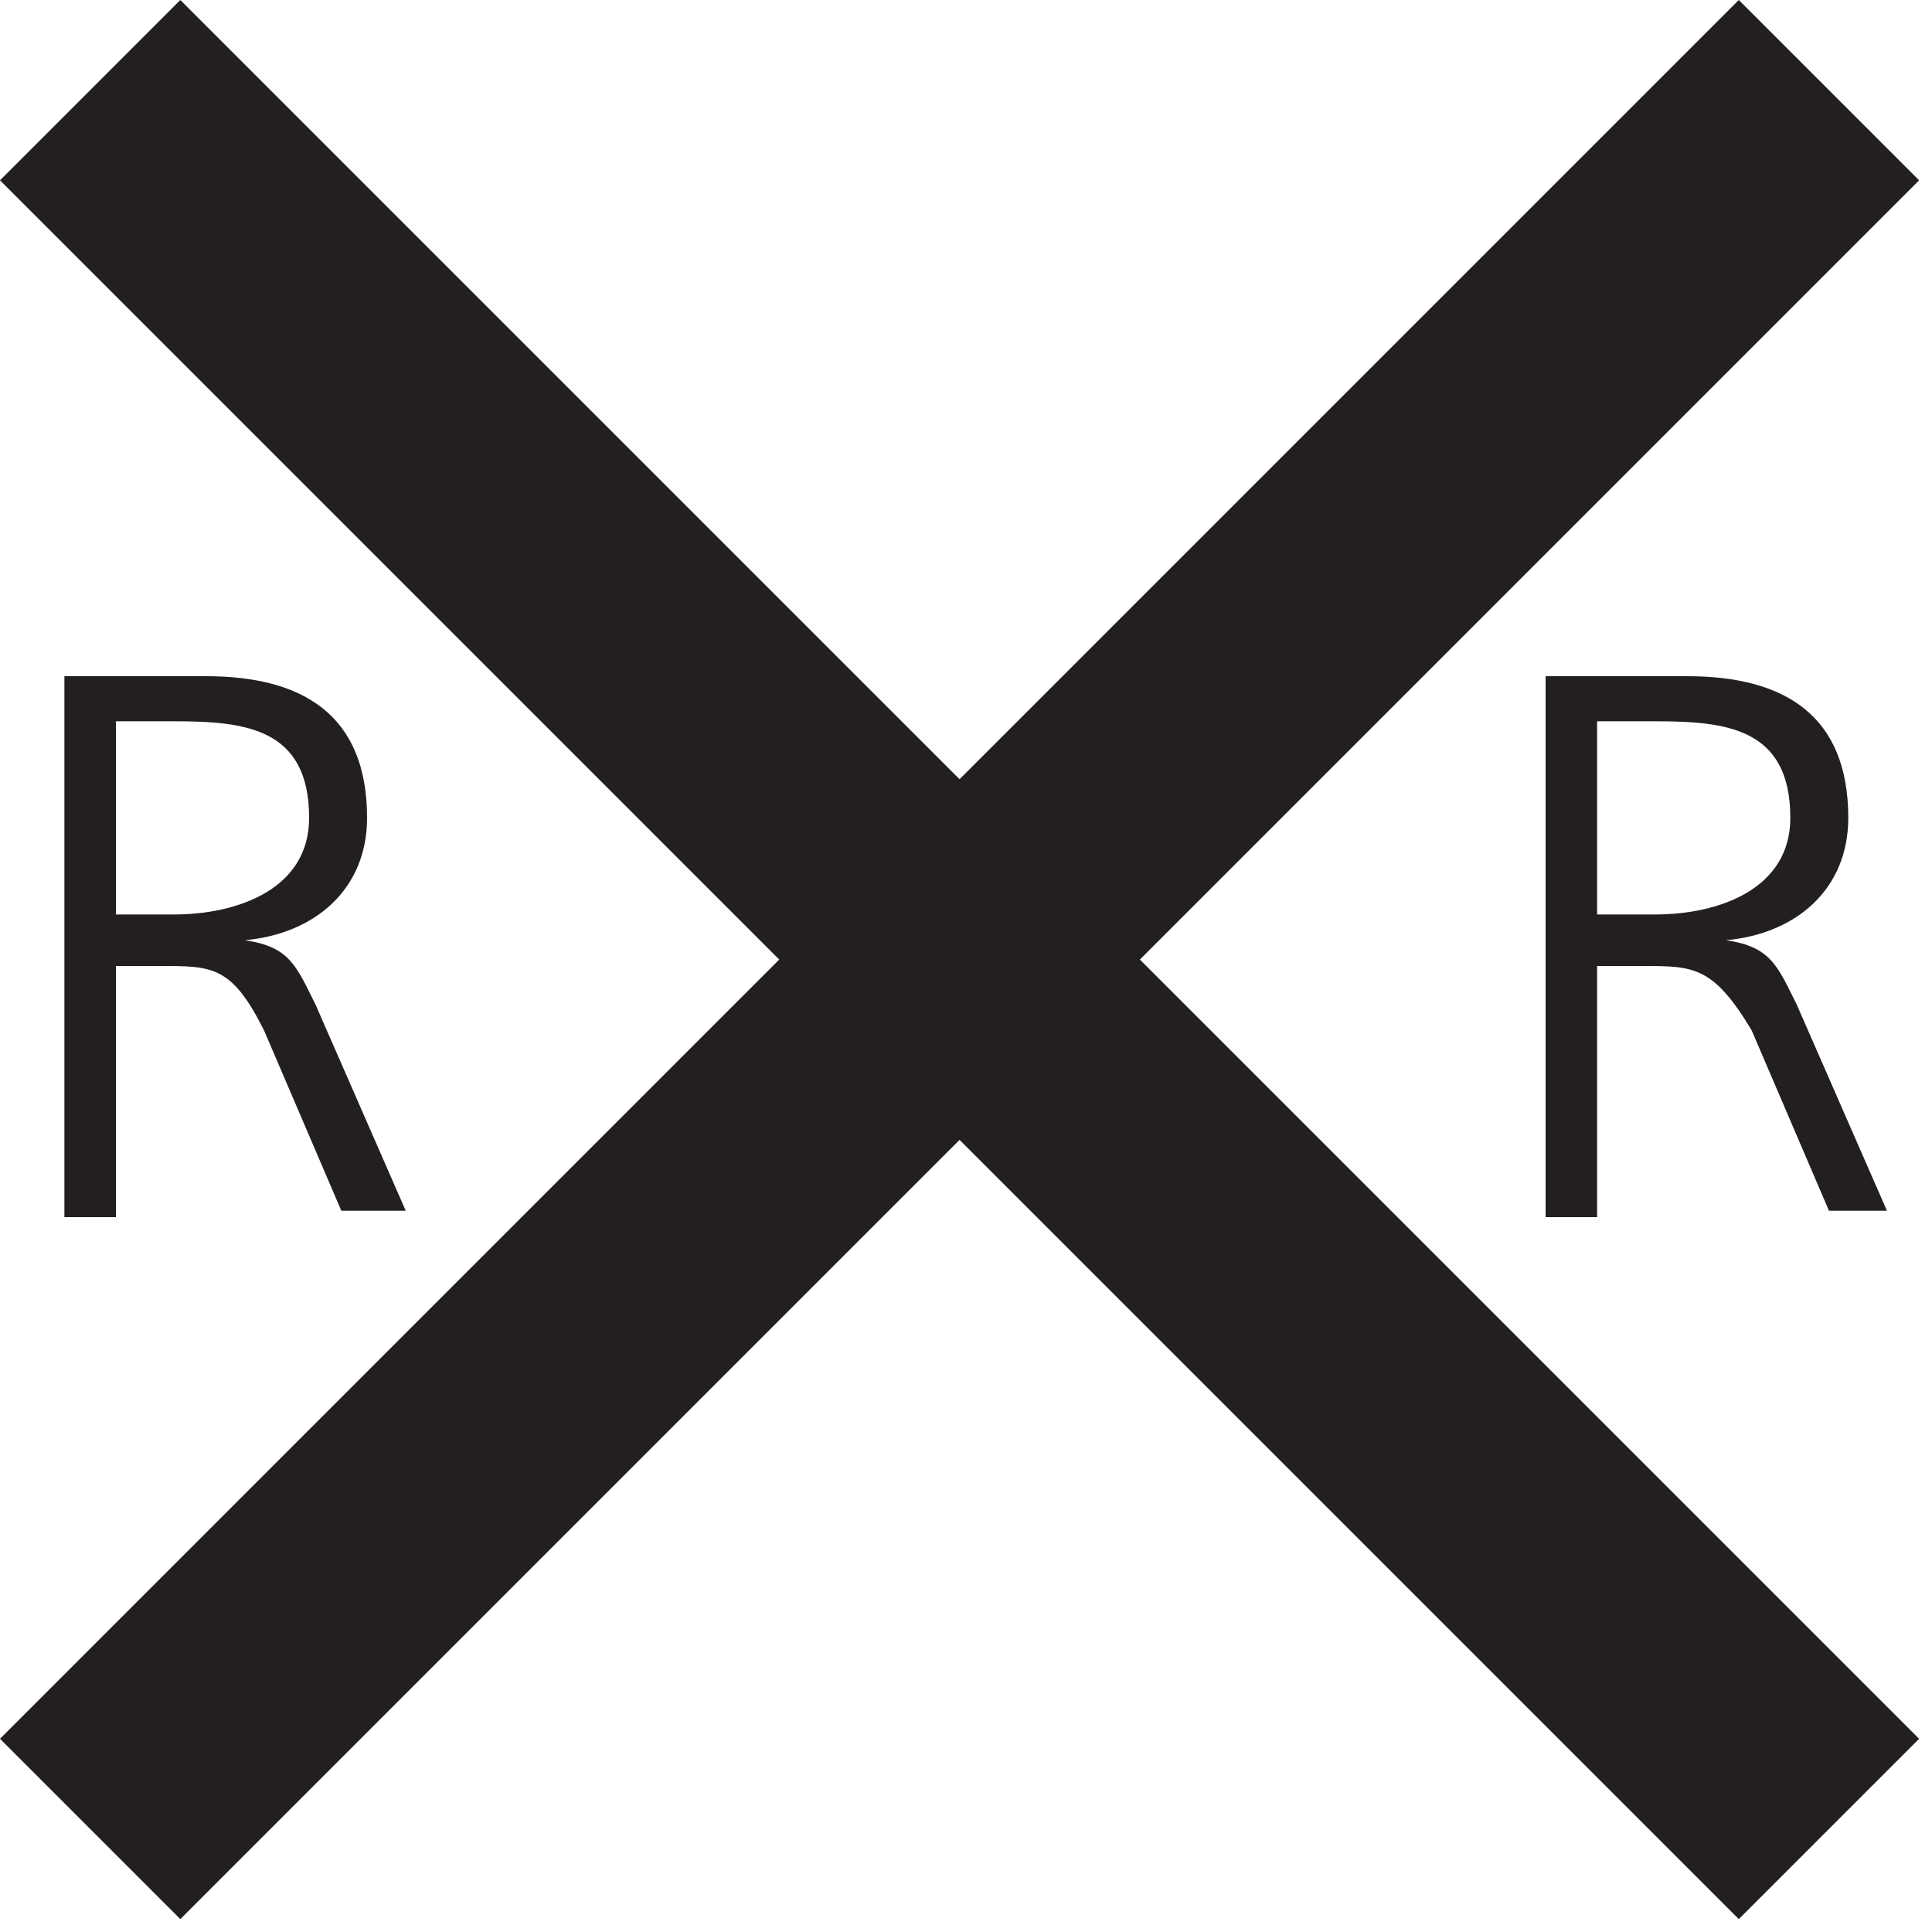 <?xml version="1.0" encoding="utf-8"?>
<!-- Generator: Adobe Illustrator 20.0.0, SVG Export Plug-In . SVG Version: 6.00 Build 0)  -->
<svg version="1.1" id="Layer_1" xmlns="http://www.w3.org/2000/svg" xmlns:xlink="http://www.w3.org/1999/xlink" x="0px" y="0px"
	 width="30px" height="30px" viewBox="0 0 30 30" enable-background="new 0 0 30 30" xml:space="preserve">
<g>
	<path fill="#231F20" d="M1,10.5h2.2c1.5,0,2.5,0.6,2.5,2.2c0,1.1-0.8,1.8-1.9,1.9v0c0.7,0.1,0.8,0.4,1.1,1l1.4,3.2H5.3l-1.2-2.8
		C3.6,15,3.3,15,2.5,15H1.8v3.9H1V10.5z M1.8,14.2h0.9c1,0,2.1-0.4,2.1-1.5c0-1.4-1-1.5-2.1-1.5H1.8V14.2z"/>
</g>
<g>
	<path fill="#231F20" d="M24,10.5h2.2c1.5,0,2.5,0.6,2.5,2.2c0,1.1-0.8,1.8-1.9,1.9v0c0.7,0.1,0.8,0.4,1.1,1l1.4,3.2h-0.9l-1.2-2.8
		C26.6,15,26.3,15,25.5,15h-0.7v3.9H24V10.5z M24.8,14.2h0.9c1,0,2.1-0.4,2.1-1.5c0-1.4-1-1.5-2.1-1.5h-0.9V14.2z"/>
</g>
<polygon fill="#231F20" points="29.8,2.8 27,0 14.9,12.1 2.8,0 0,2.8 12.1,14.9 0,27 2.8,29.8 14.9,17.7 27,29.8 29.8,27 17.7,14.9 "/>
</svg>
